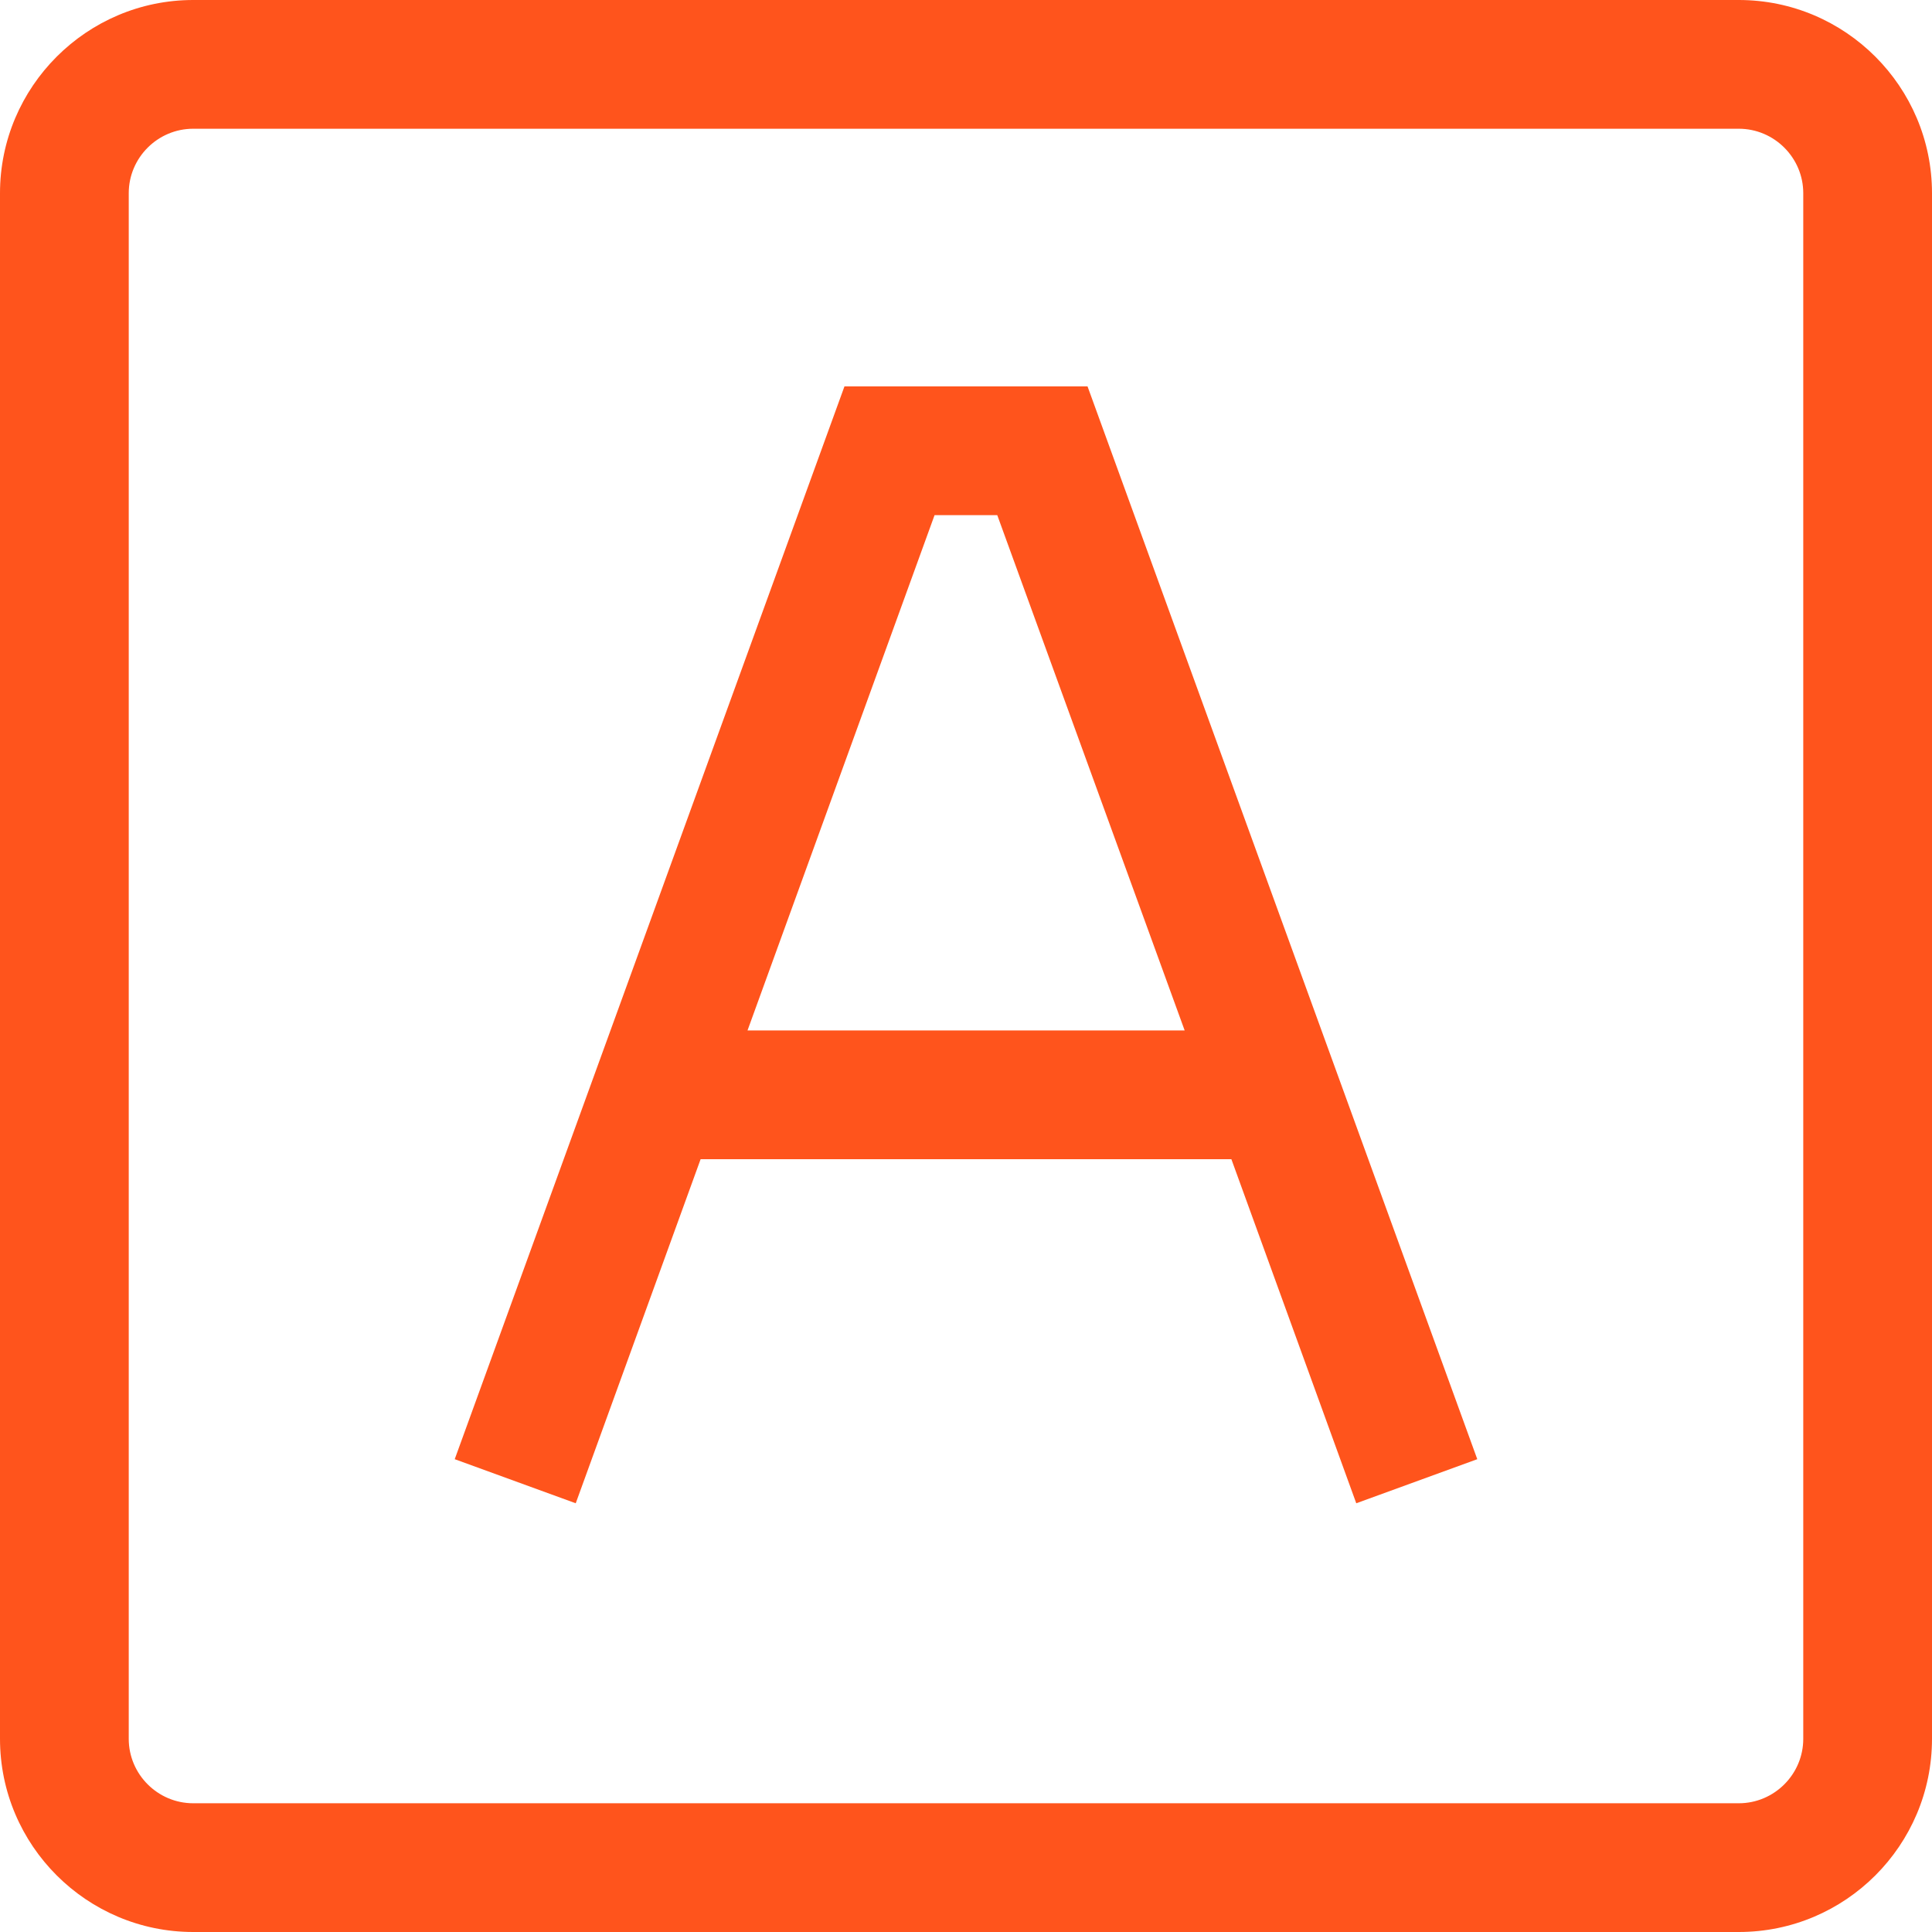 <svg width="11" height="11" viewBox="0 0 11 11" fill="none" xmlns="http://www.w3.org/2000/svg">
<path fill-rule="evenodd" clip-rule="evenodd" d="M4.256 5.867L5.321 2.933H5.678L6.745 5.867H4.256ZM7.722 8.559L8.411 8.308L6.192 2.2H4.808L2.589 8.308L3.278 8.559L3.989 6.6H7.011L7.722 8.559ZM10.267 9.9C10.267 10.102 10.102 10.267 9.9 10.267H1.1C0.898 10.267 0.733 10.102 0.733 9.9V1.1C0.733 0.898 0.898 0.733 1.1 0.733H9.9C10.102 0.733 10.267 0.898 10.267 1.1V9.9ZM9.9 0H1.1C0.494 0 0 0.494 0 1.1V9.9C0 10.507 0.494 11 1.1 11H9.9C10.507 11 11 10.507 11 9.9V1.1C11 0.494 10.507 0 9.9 0Z" fill="#FF541C"/>
</svg>
